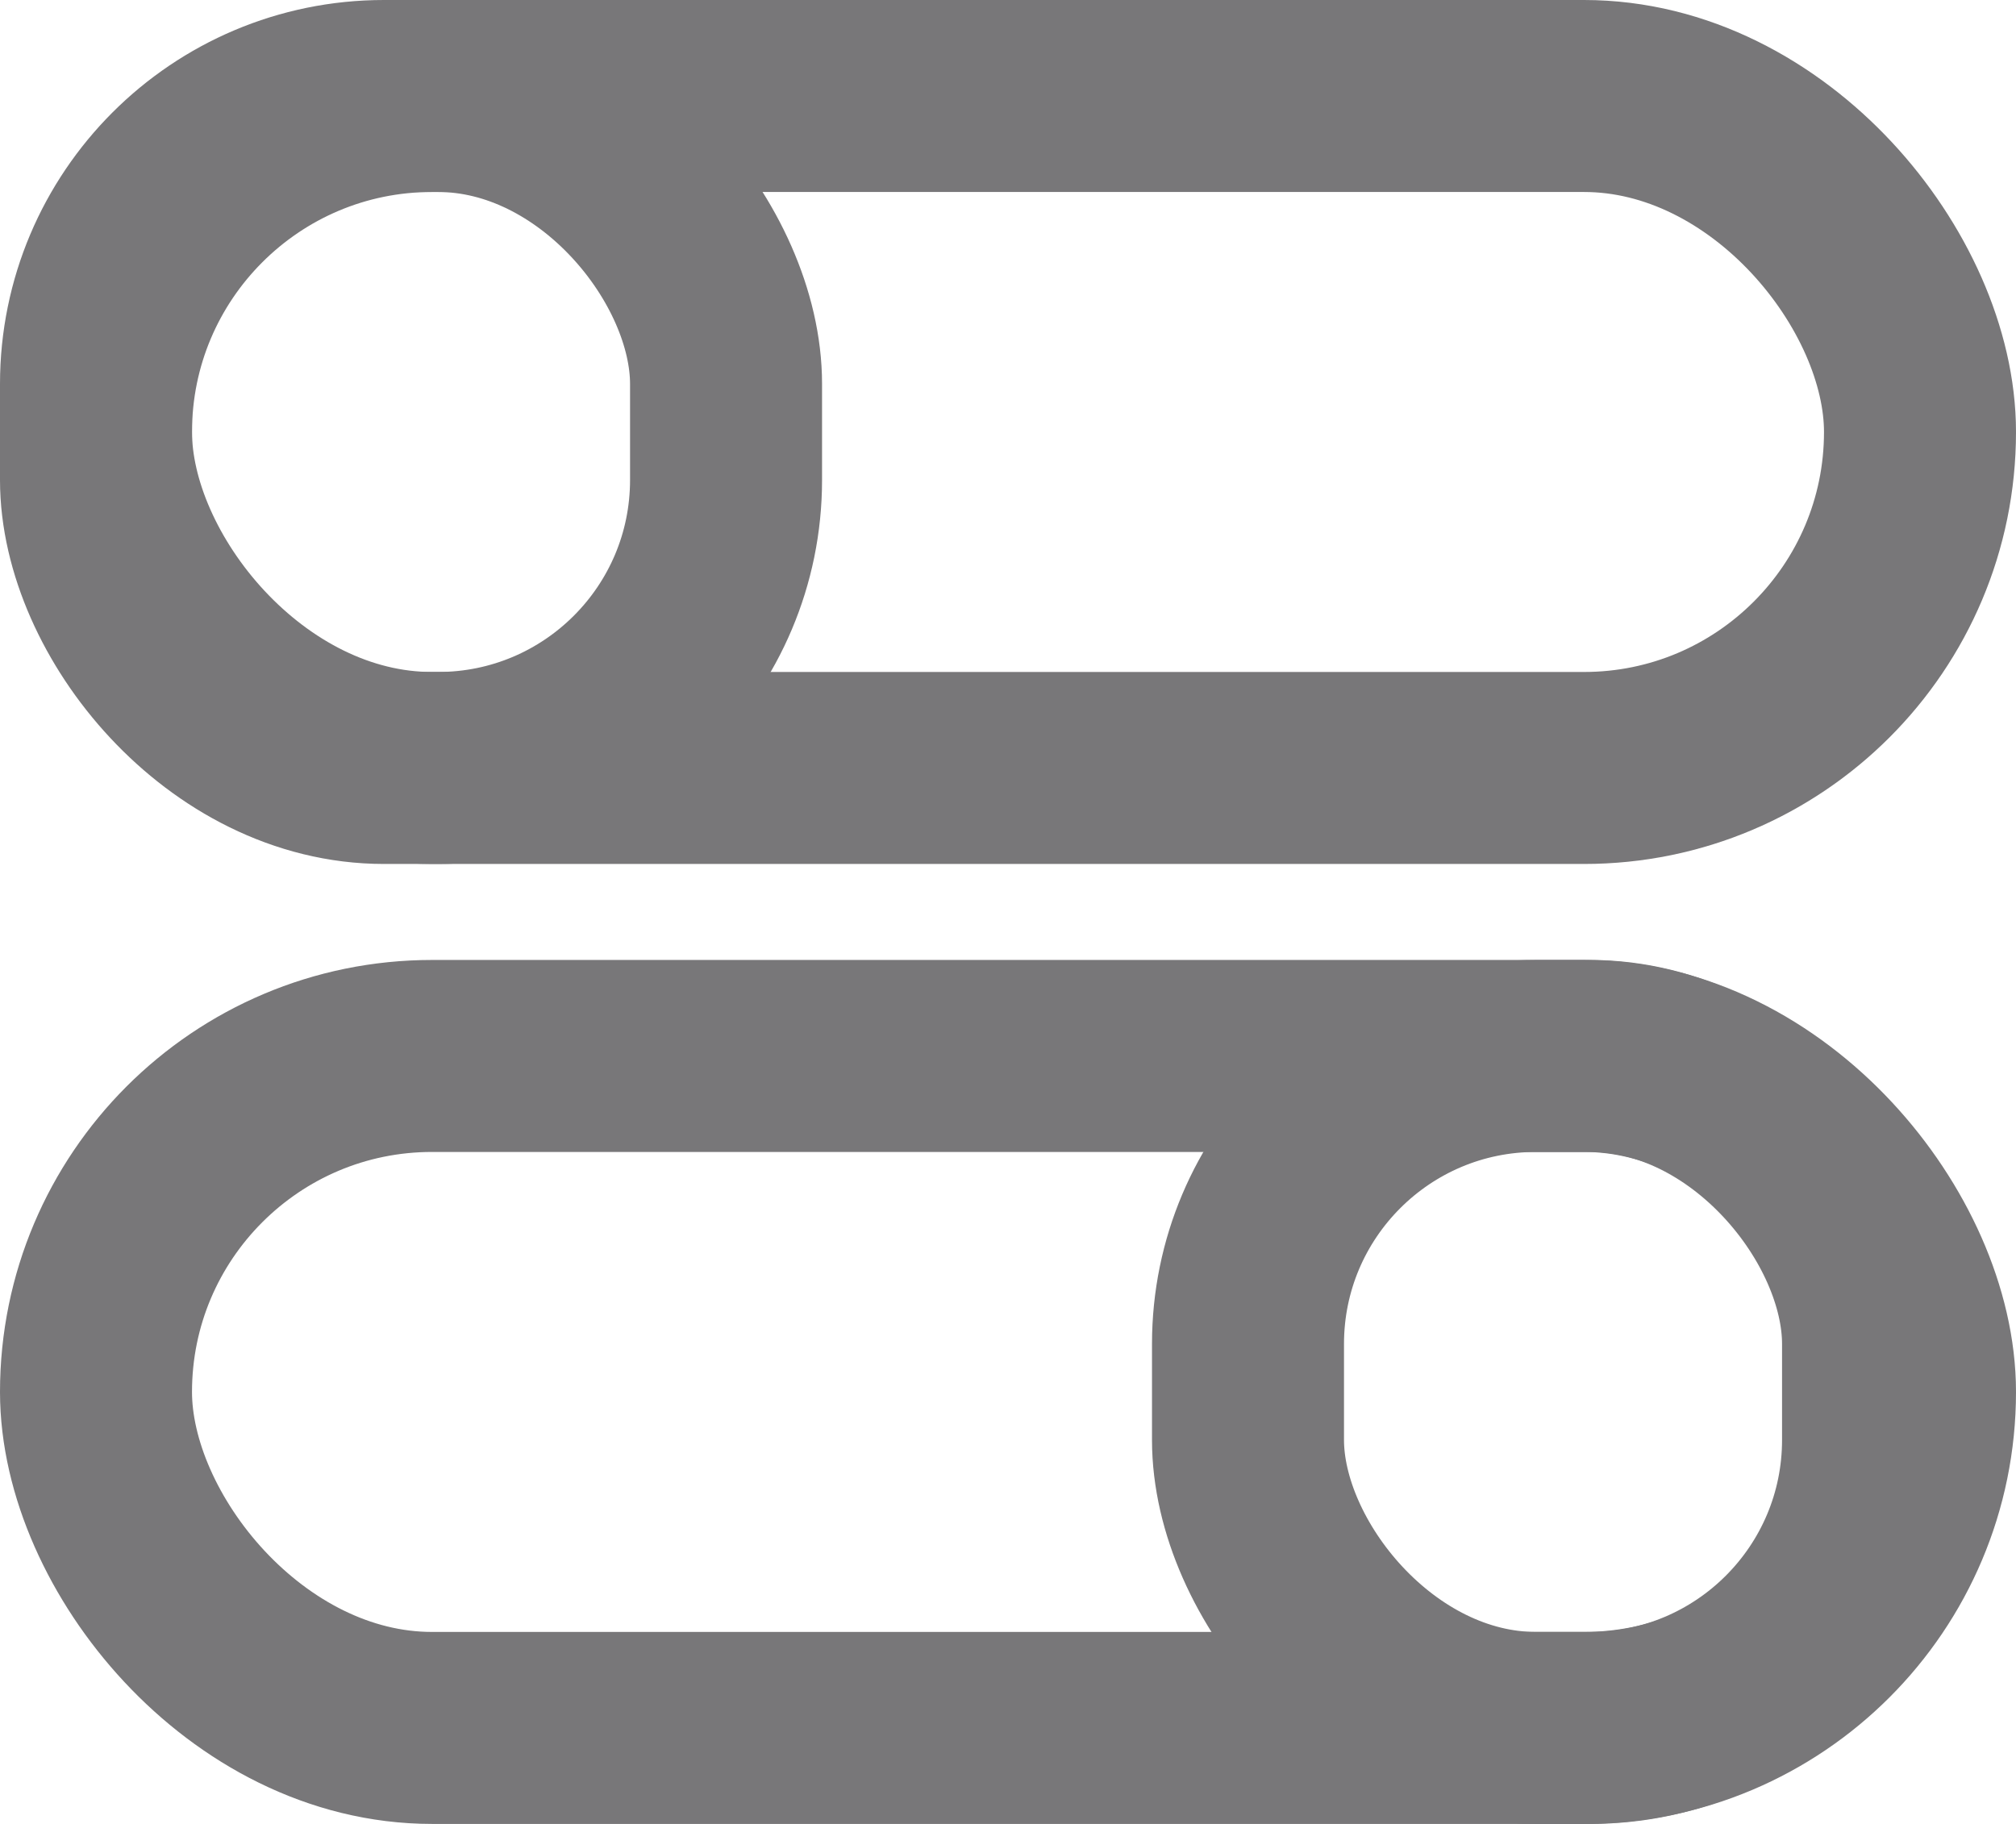 <svg xmlns="http://www.w3.org/2000/svg" width="21" height="19" viewBox="0 0 21 19">
  <defs>
    <style>
      .cls-1 {
        fill: #fff;
        fill-opacity: 0;
        stroke: #787779;
        stroke-linejoin: round;
        stroke-width: 2px;
      }
    </style>
  </defs>
  <rect id="Rounded_Rectangle_11" data-name="Rounded Rectangle 11" class="cls-1" x="1" y="1" width="19" height="7" rx="3.5" ry="3.5"/>
  <rect id="Rounded_Rectangle_11_copy" data-name="Rounded Rectangle 11 copy" class="cls-1" x="1" y="11" width="19" height="7" rx="3.5" ry="3.5"/>
  <rect id="Rounded_Rectangle_12" data-name="Rounded Rectangle 12" class="cls-1" x="1" y="1" width="6.563" height="7" rx="3" ry="3"/>
  <rect id="Rounded_Rectangle_12-2" data-name="Rounded Rectangle 12" class="cls-1" x="13" y="11" width="6.563" height="7" rx="3" ry="3"/>
</svg>
